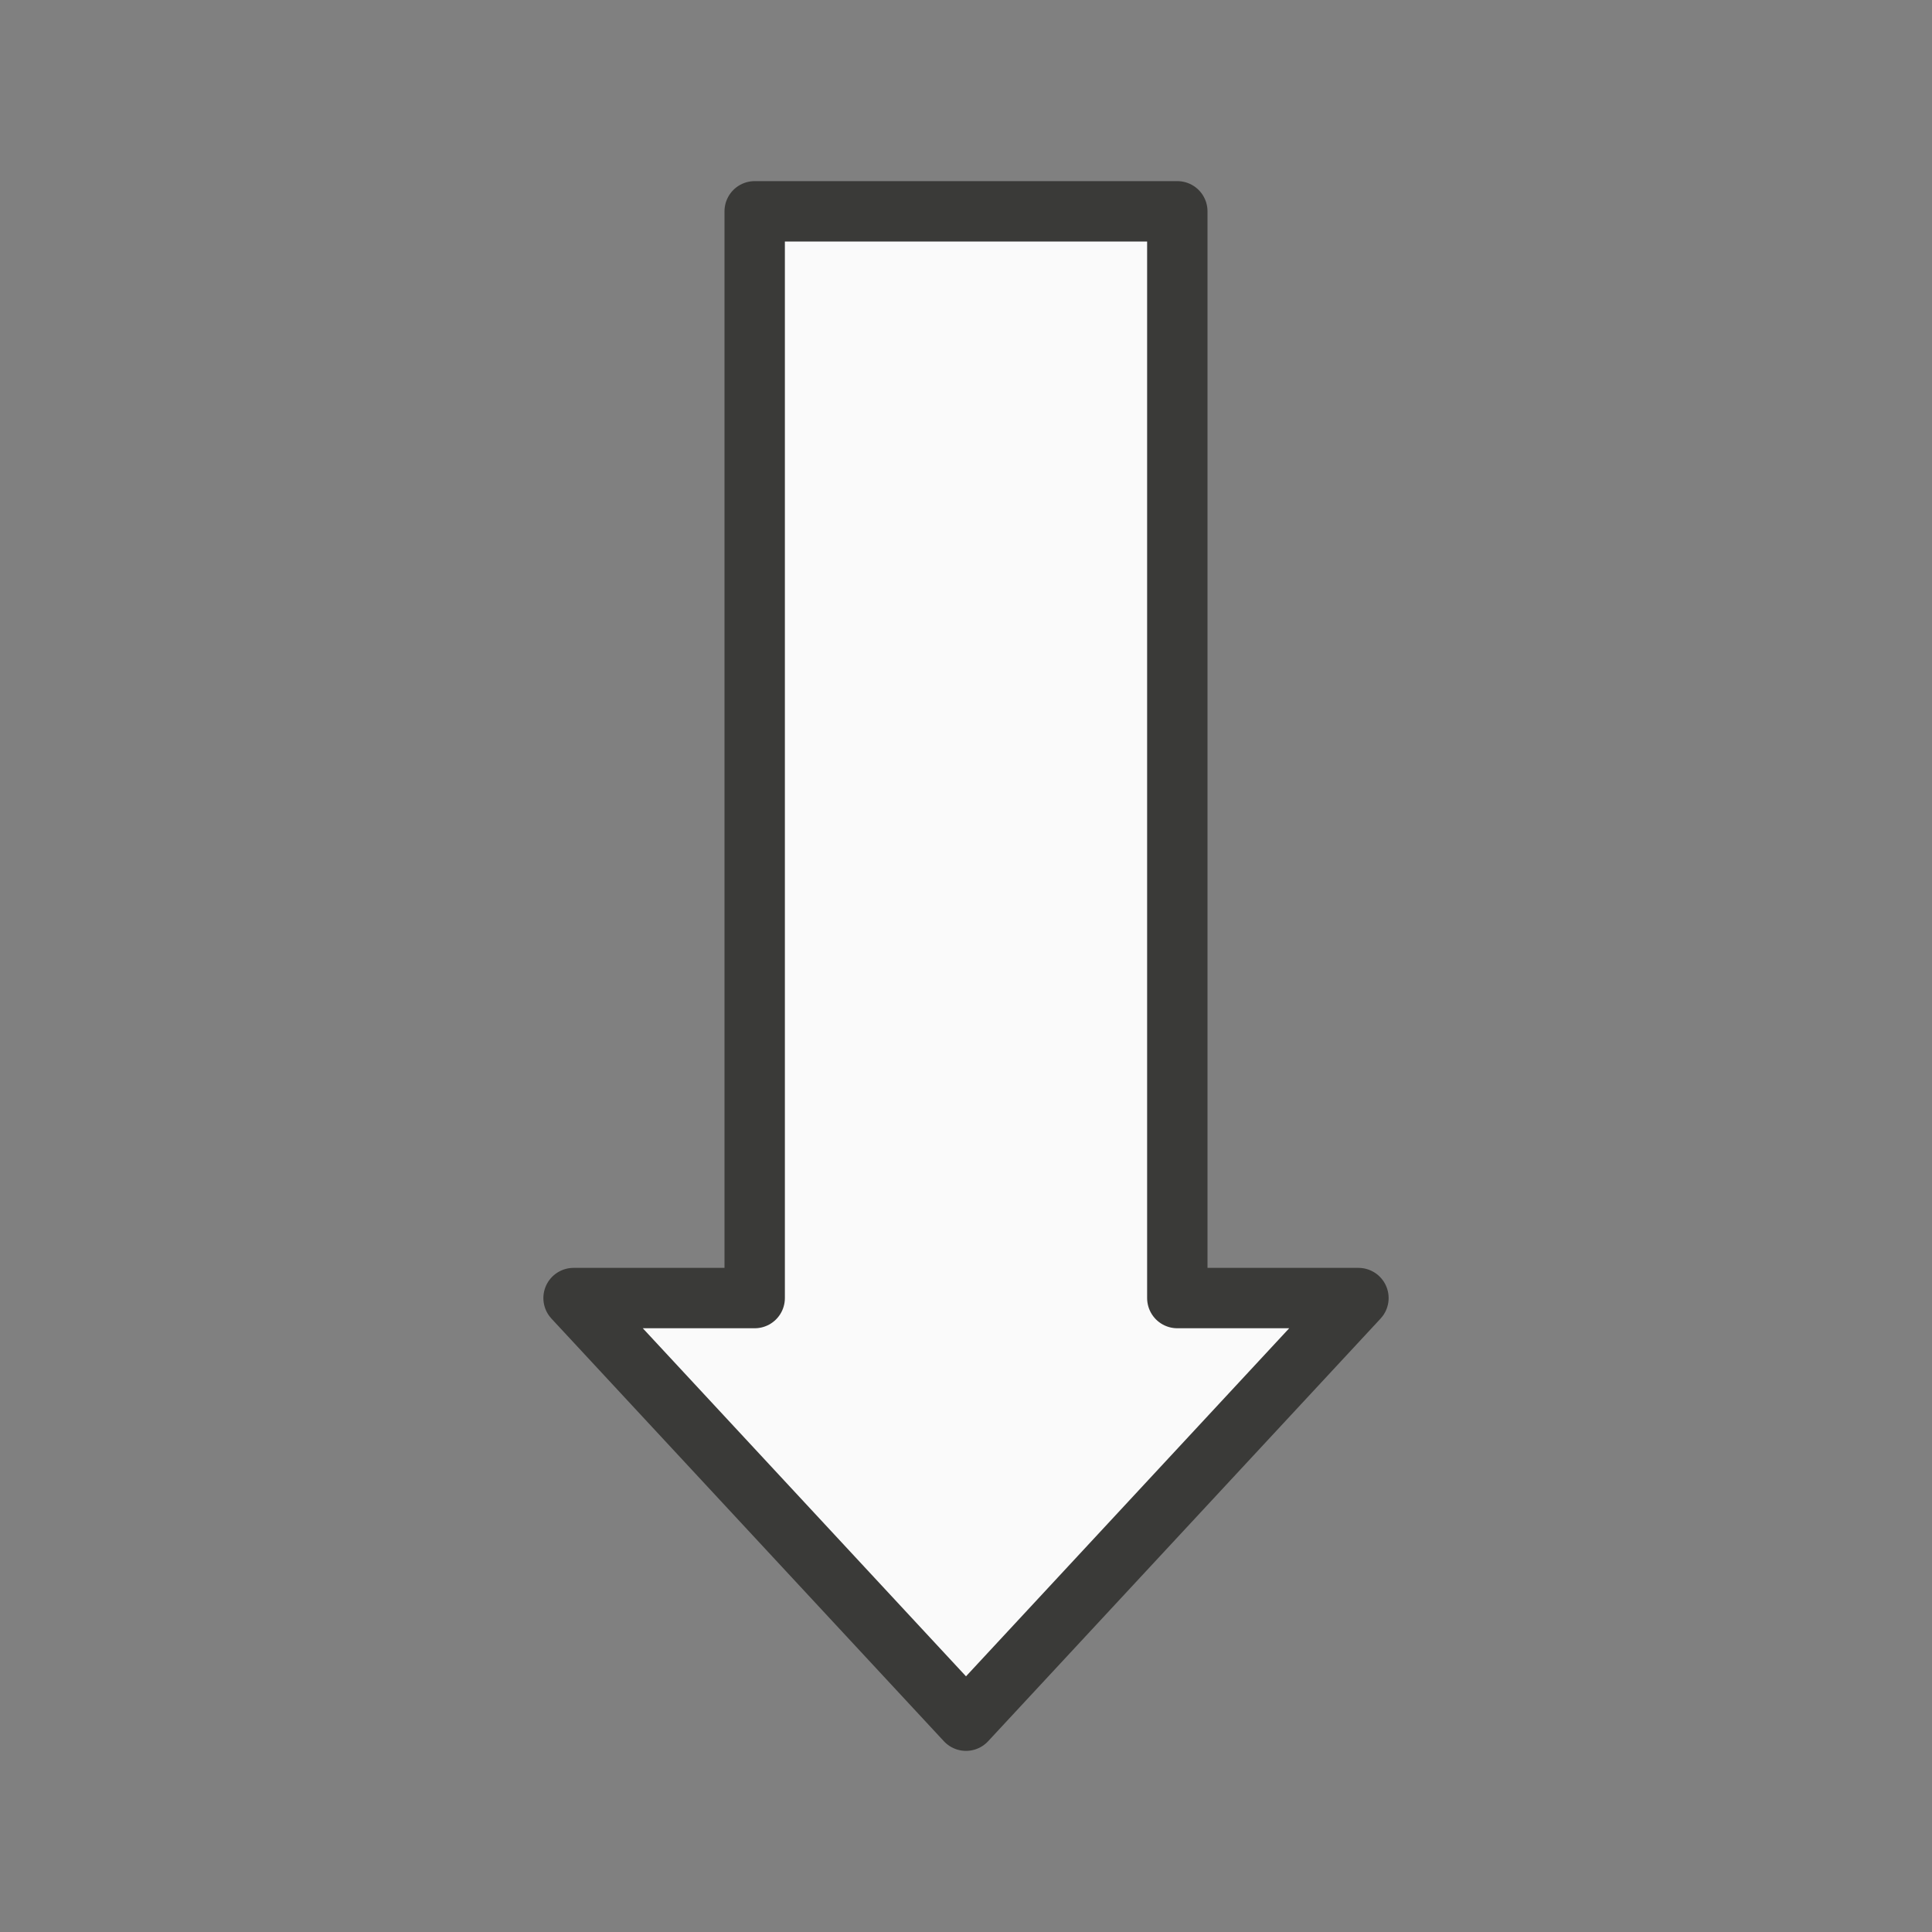 <svg viewBox="0 0 32 32" xmlns="http://www.w3.org/2000/svg"><rect x="0" y="0" width="32" height="32" fill="#808080" stroke="none"/><path d="m22.5 21.5-6.5 7-6.5-7h3v-18h7v18z" fill="#fafafa" stroke="#3a3a38" stroke-linecap="round" stroke-linejoin="round"/></svg>